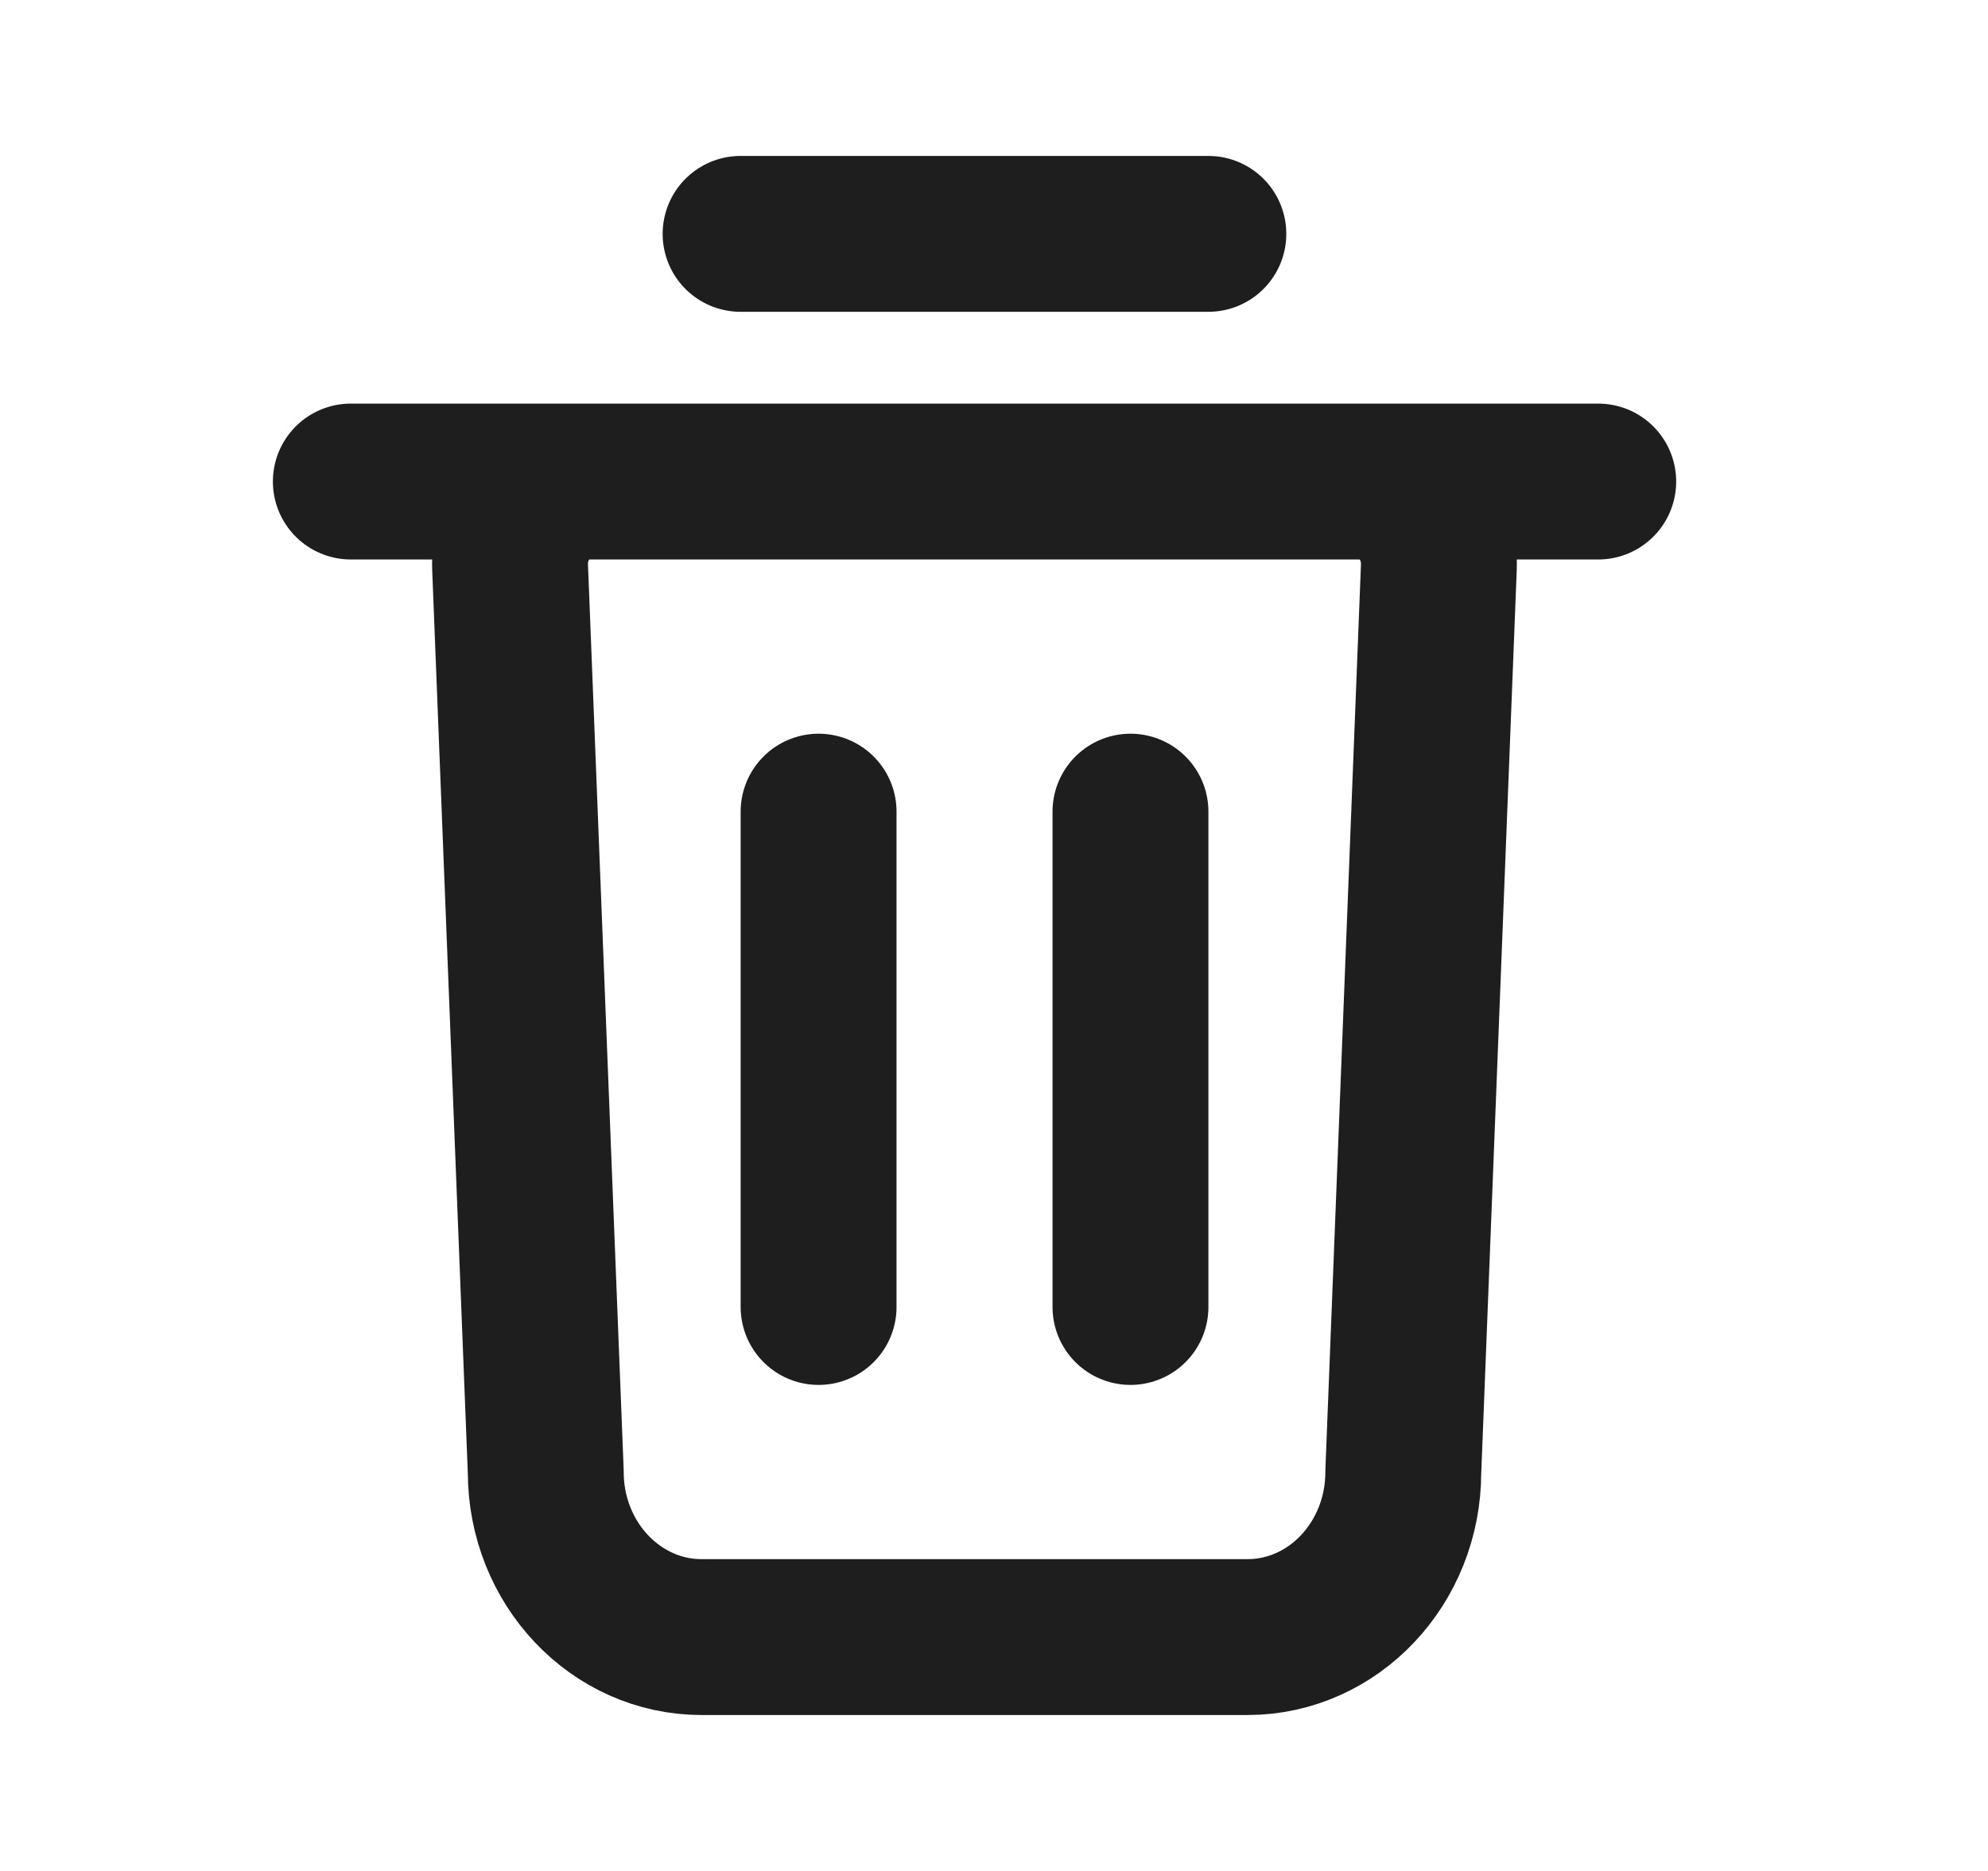 <svg width="17" height="16" viewBox="0 0 17 16" fill="none" xmlns="http://www.w3.org/2000/svg">
<path d="M3 4.118H13.667M6.333 2H10.333M7 11.177V6.941M9.667 11.177V6.941M10.667 14H6C5.264 14 4.667 13.368 4.667 12.588L4.362 4.853C4.346 4.452 4.649 4.118 5.028 4.118H11.638C12.017 4.118 12.32 4.452 12.304 4.853L12 12.588C12 13.368 11.403 14 10.667 14Z" stroke="black" stroke-opacity="0.88" stroke-width="1.333" stroke-linecap="round" stroke-linejoin="round"/>
</svg>
